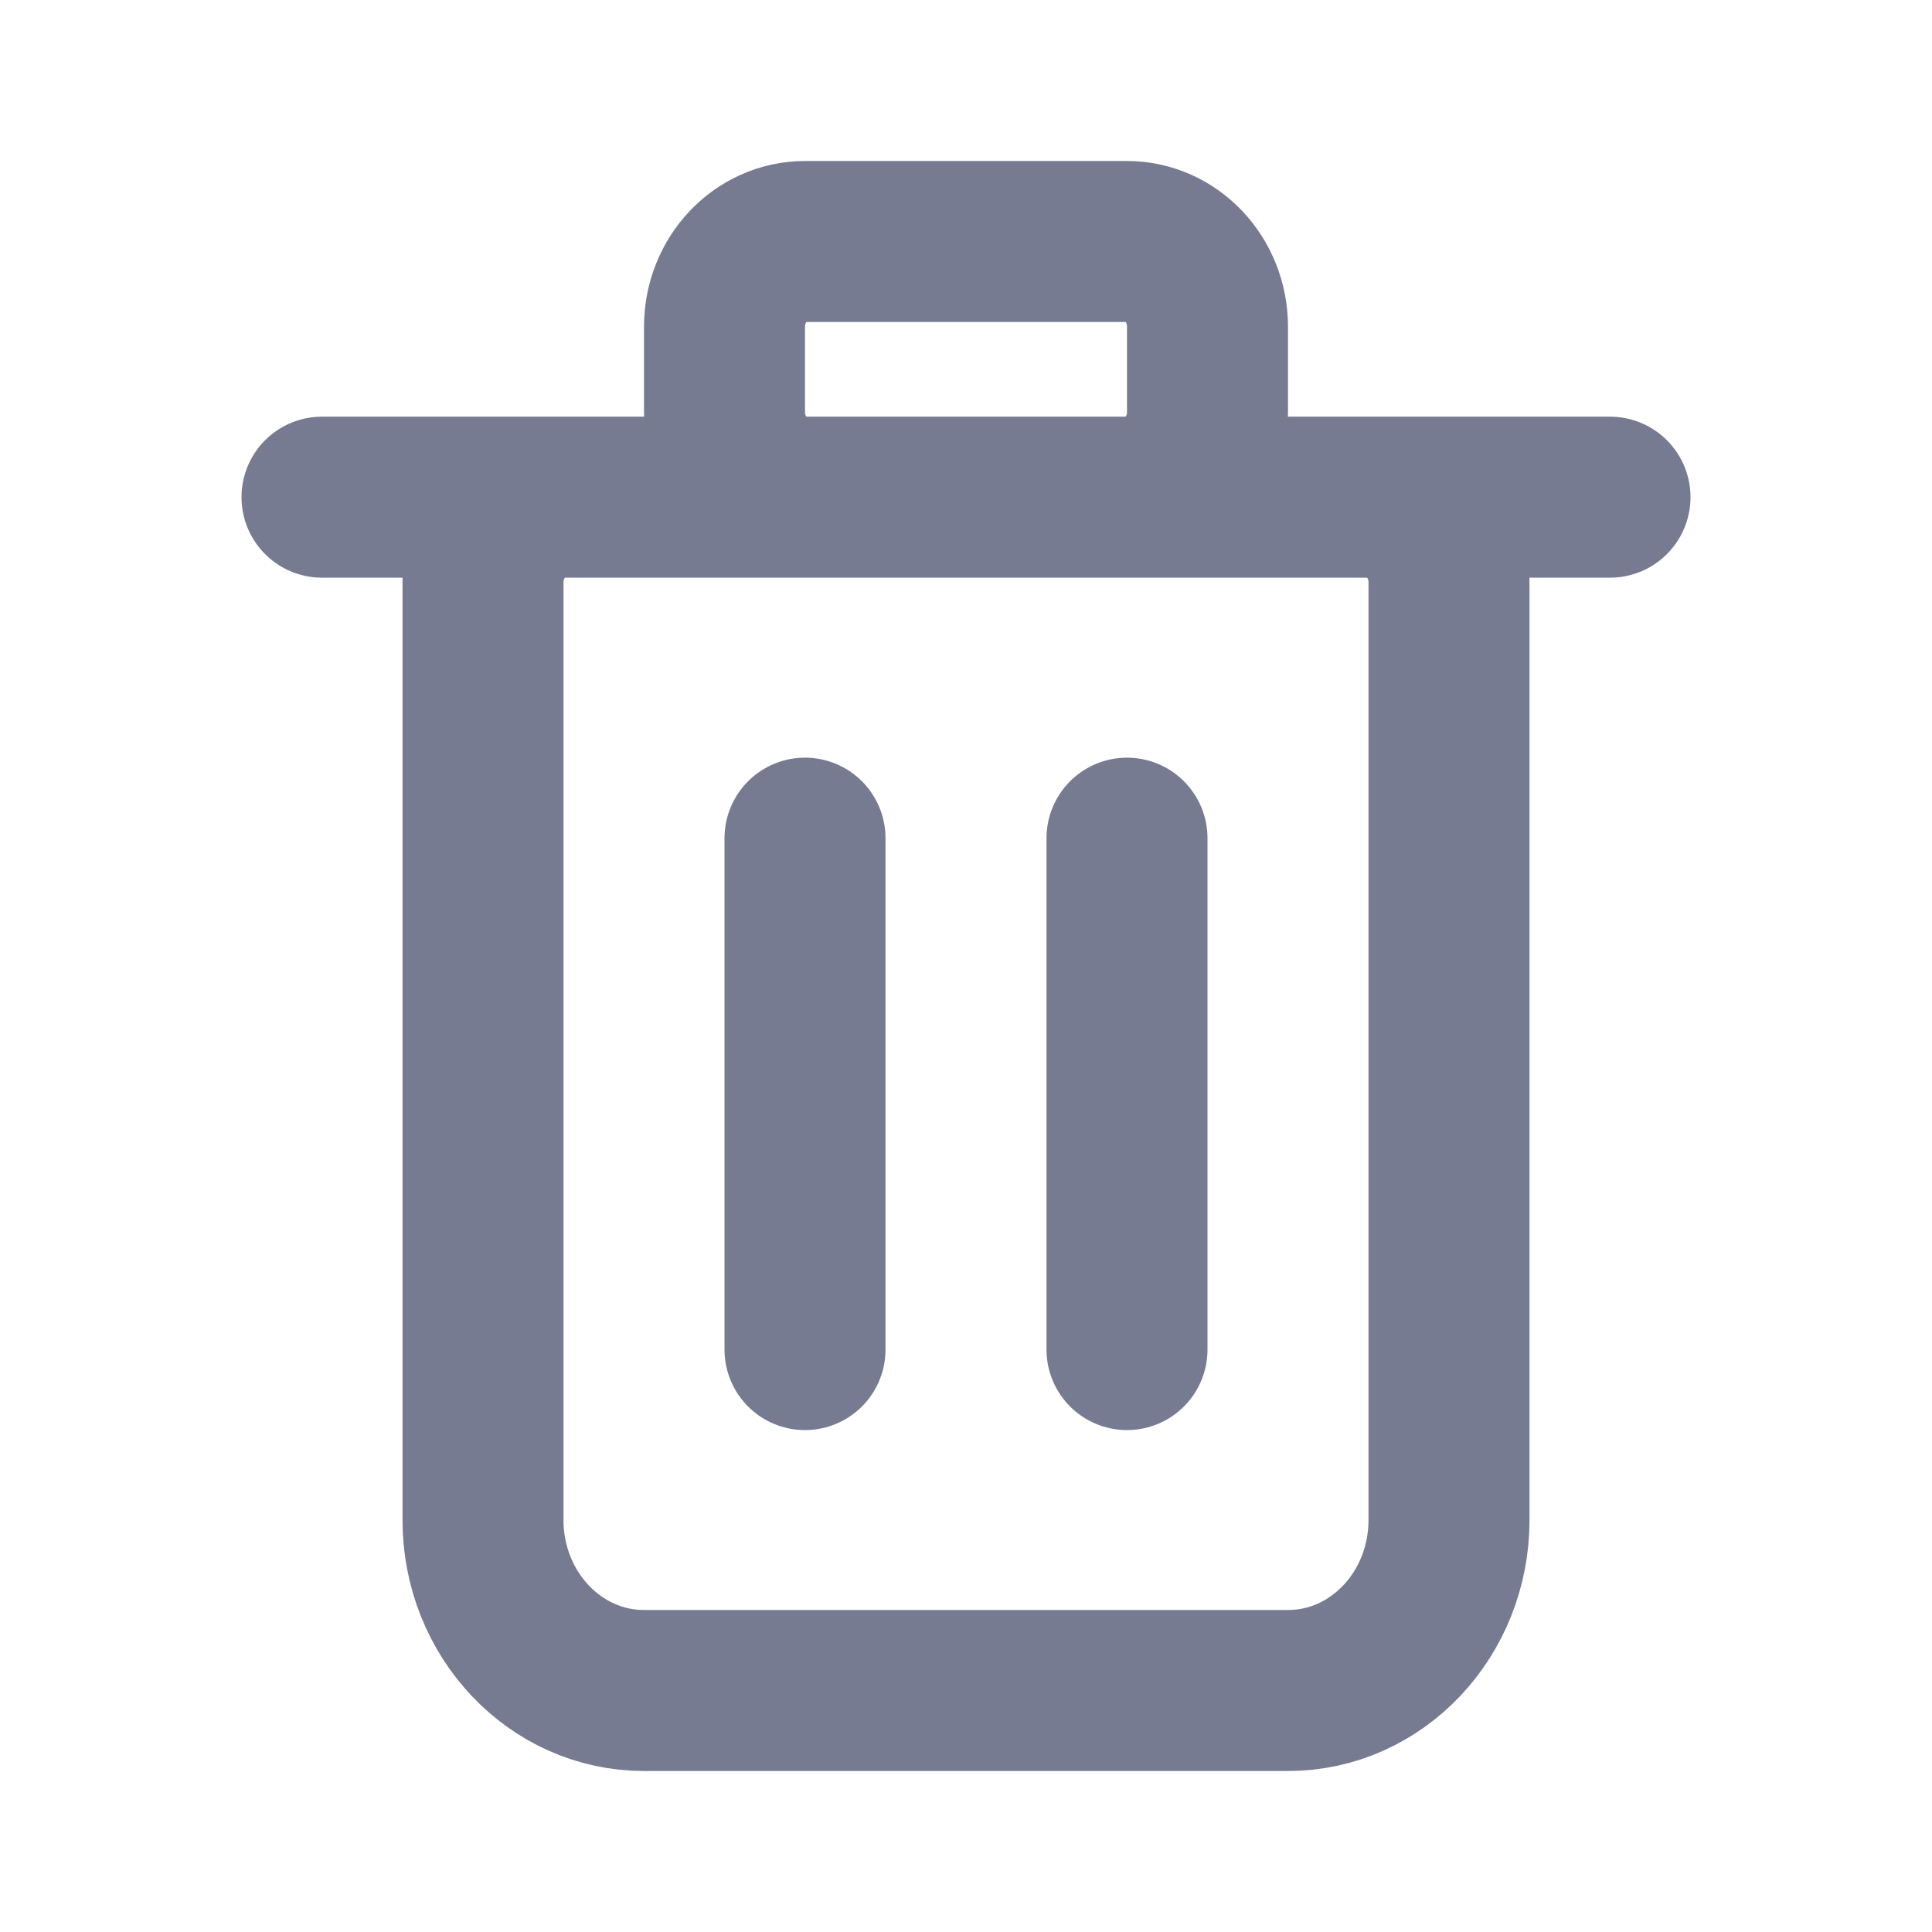 <svg width="24" height="24" viewBox="0 0 24 24" fill="none" xmlns="http://www.w3.org/2000/svg">
<path d="M4 6.176H20M10 16.765V10.412M14 16.765V10.412M16 21H8C6.895 21 6 20.052 6 18.882V7.235C6 6.651 6.448 6.176 7 6.176H17C17.552 6.176 18 6.651 18 7.235V18.882C18 20.052 17.105 21 16 21ZM10 6.176H14C14.552 6.176 15 5.702 15 5.118V4.059C15 3.474 14.552 3 14 3H10C9.448 3 9 3.474 9 4.059V5.118C9 5.702 9.448 6.176 10 6.176Z" stroke="#767B92" stroke-width="2" stroke-linecap="round" stroke-linejoin="round"/>
</svg>
